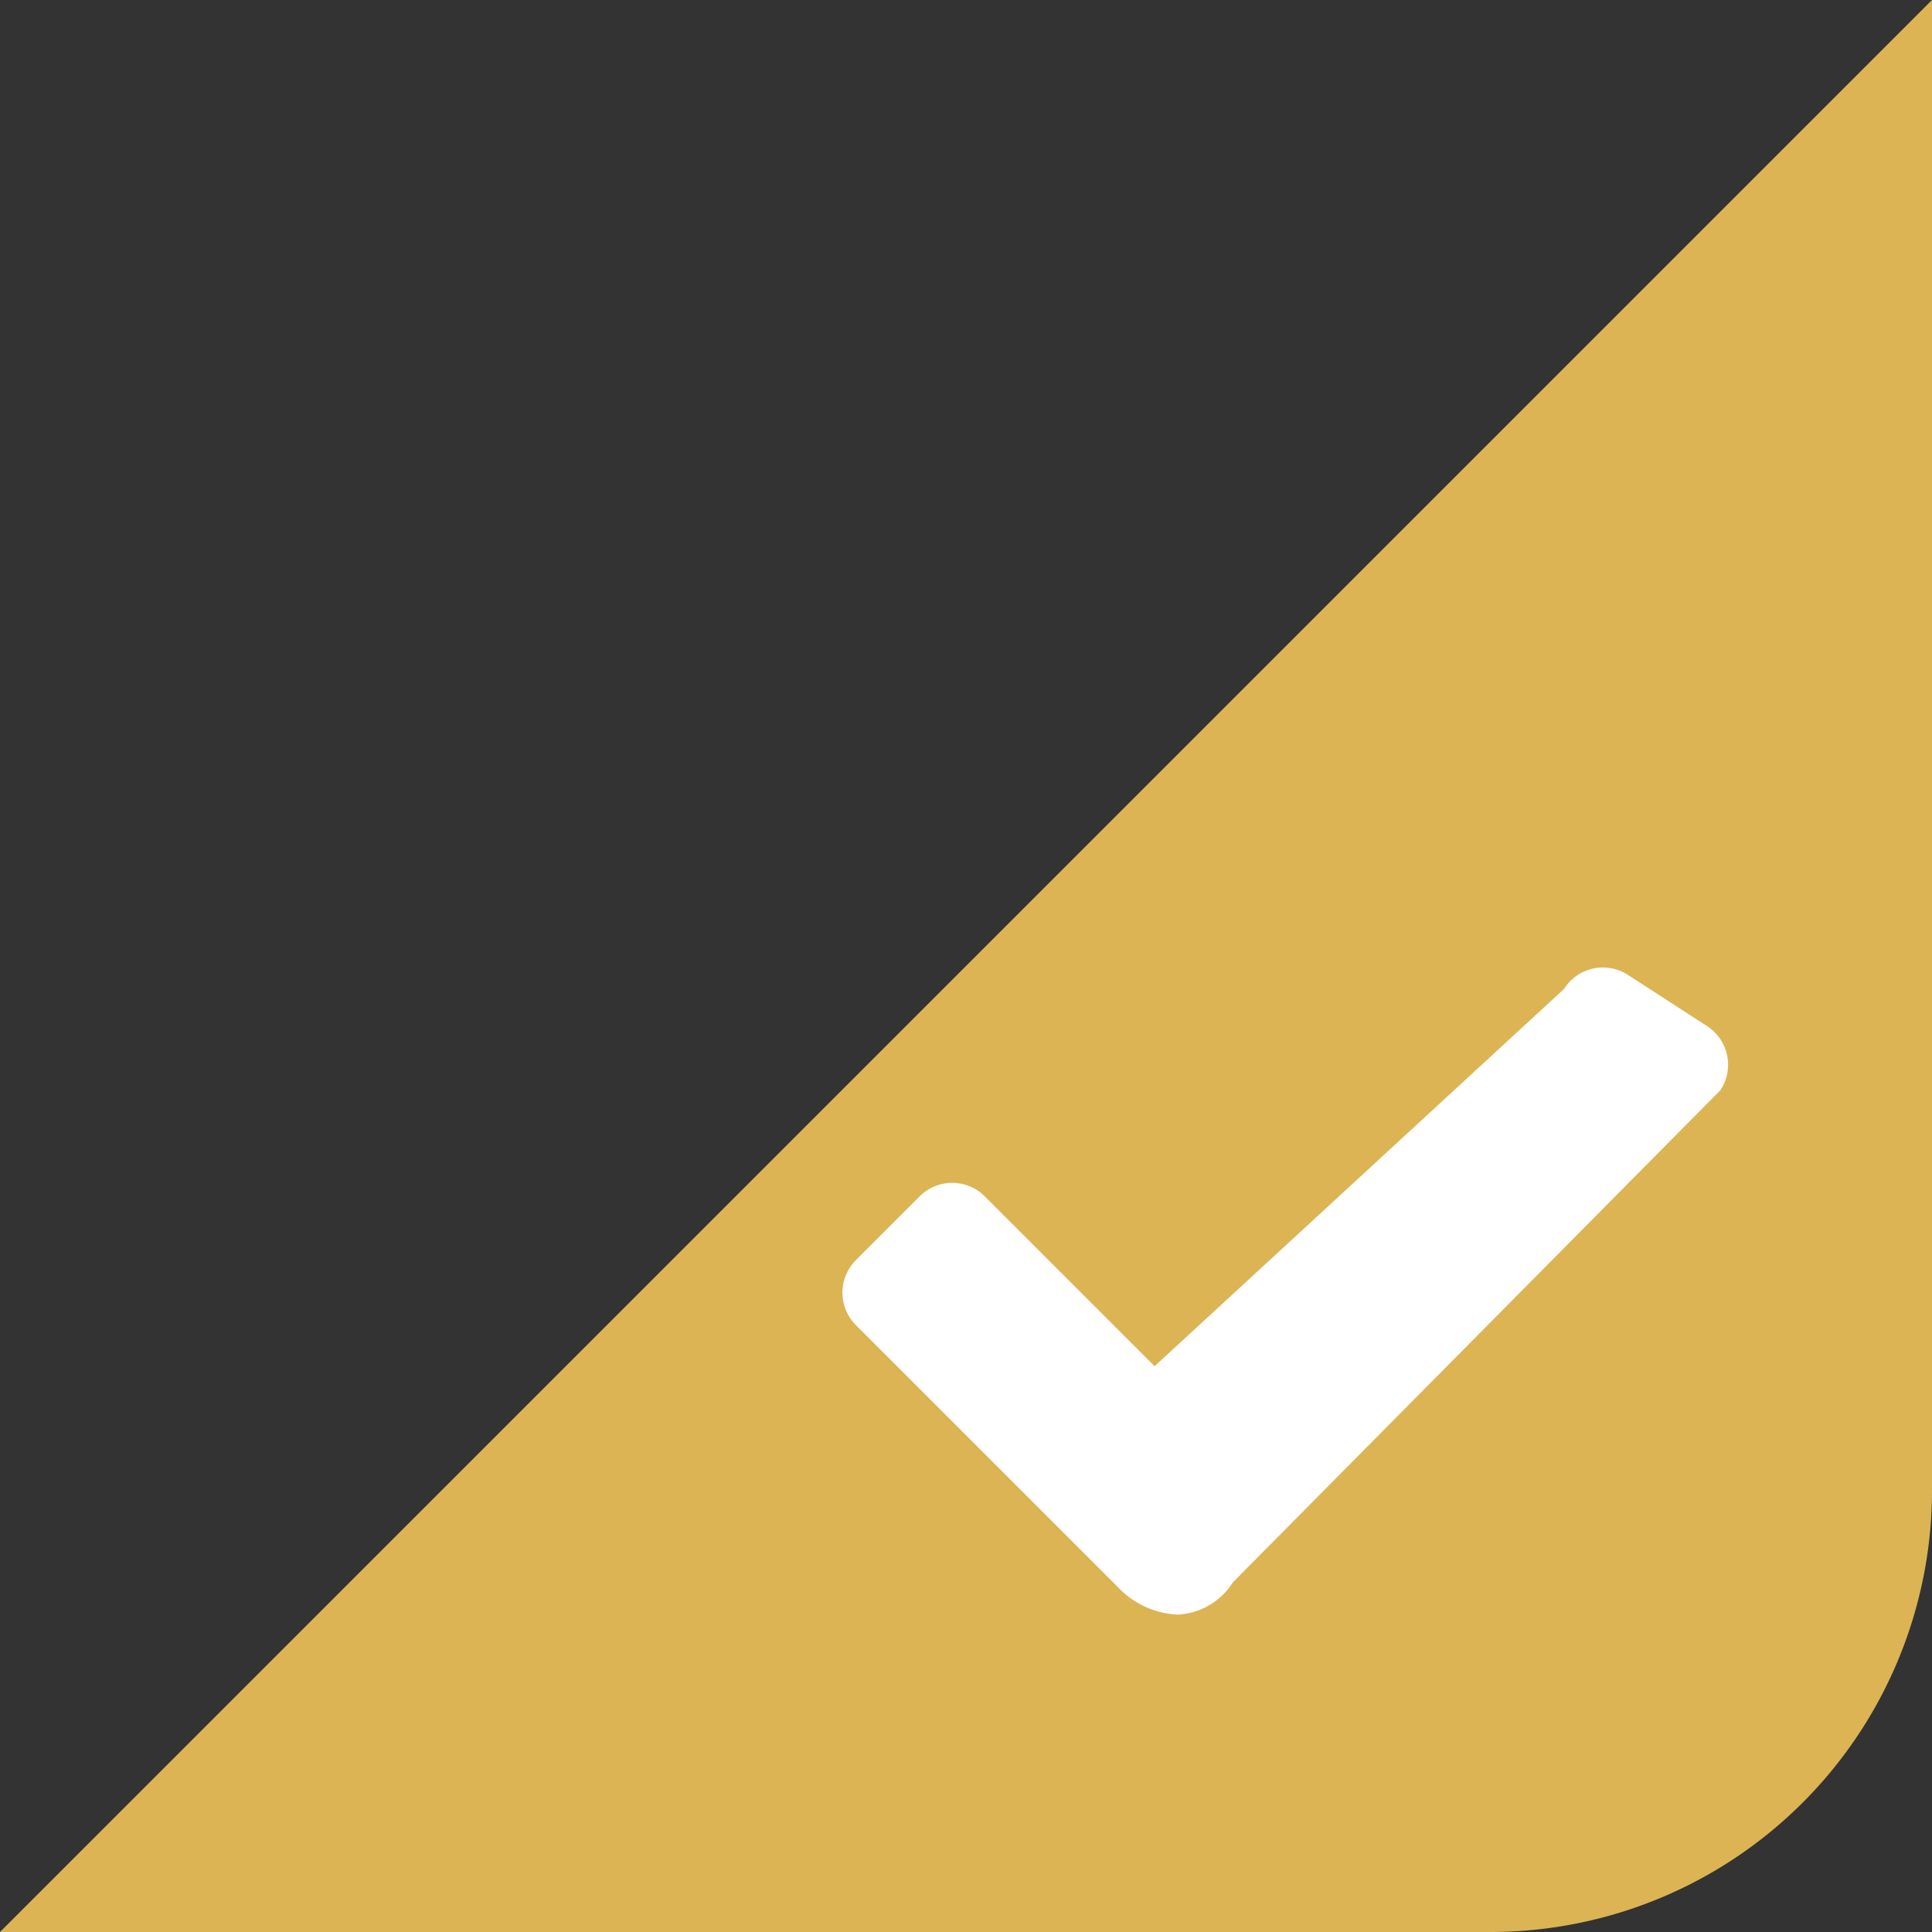 <svg xmlns="http://www.w3.org/2000/svg" viewBox="0 0 42 42"><rect x="0" y="0" width="42" height="42" fill="#333333" stroke="none"/><title>add_i303</title><path d="M32.4,42H0L42,0V32.4A9.6,9.6,0,0,1,32.4,42Z" fill="#dcb454"/><path d="M37.1,22.3l-1.7-1.1a1,1,0,0,0-1.4.3l-8.9,8.2-3.7-3.7a1,1,0,0,0-1.4,0l-1.4,1.4a1,1,0,0,0,0,1.4l5.7,5.7a1.9,1.9,0,0,0,1.3.6,1.5,1.5,0,0,0,1.2-.7L37.4,23.7A1,1,0,0,0,37.1,22.3Z" fill="#fff"/></svg>